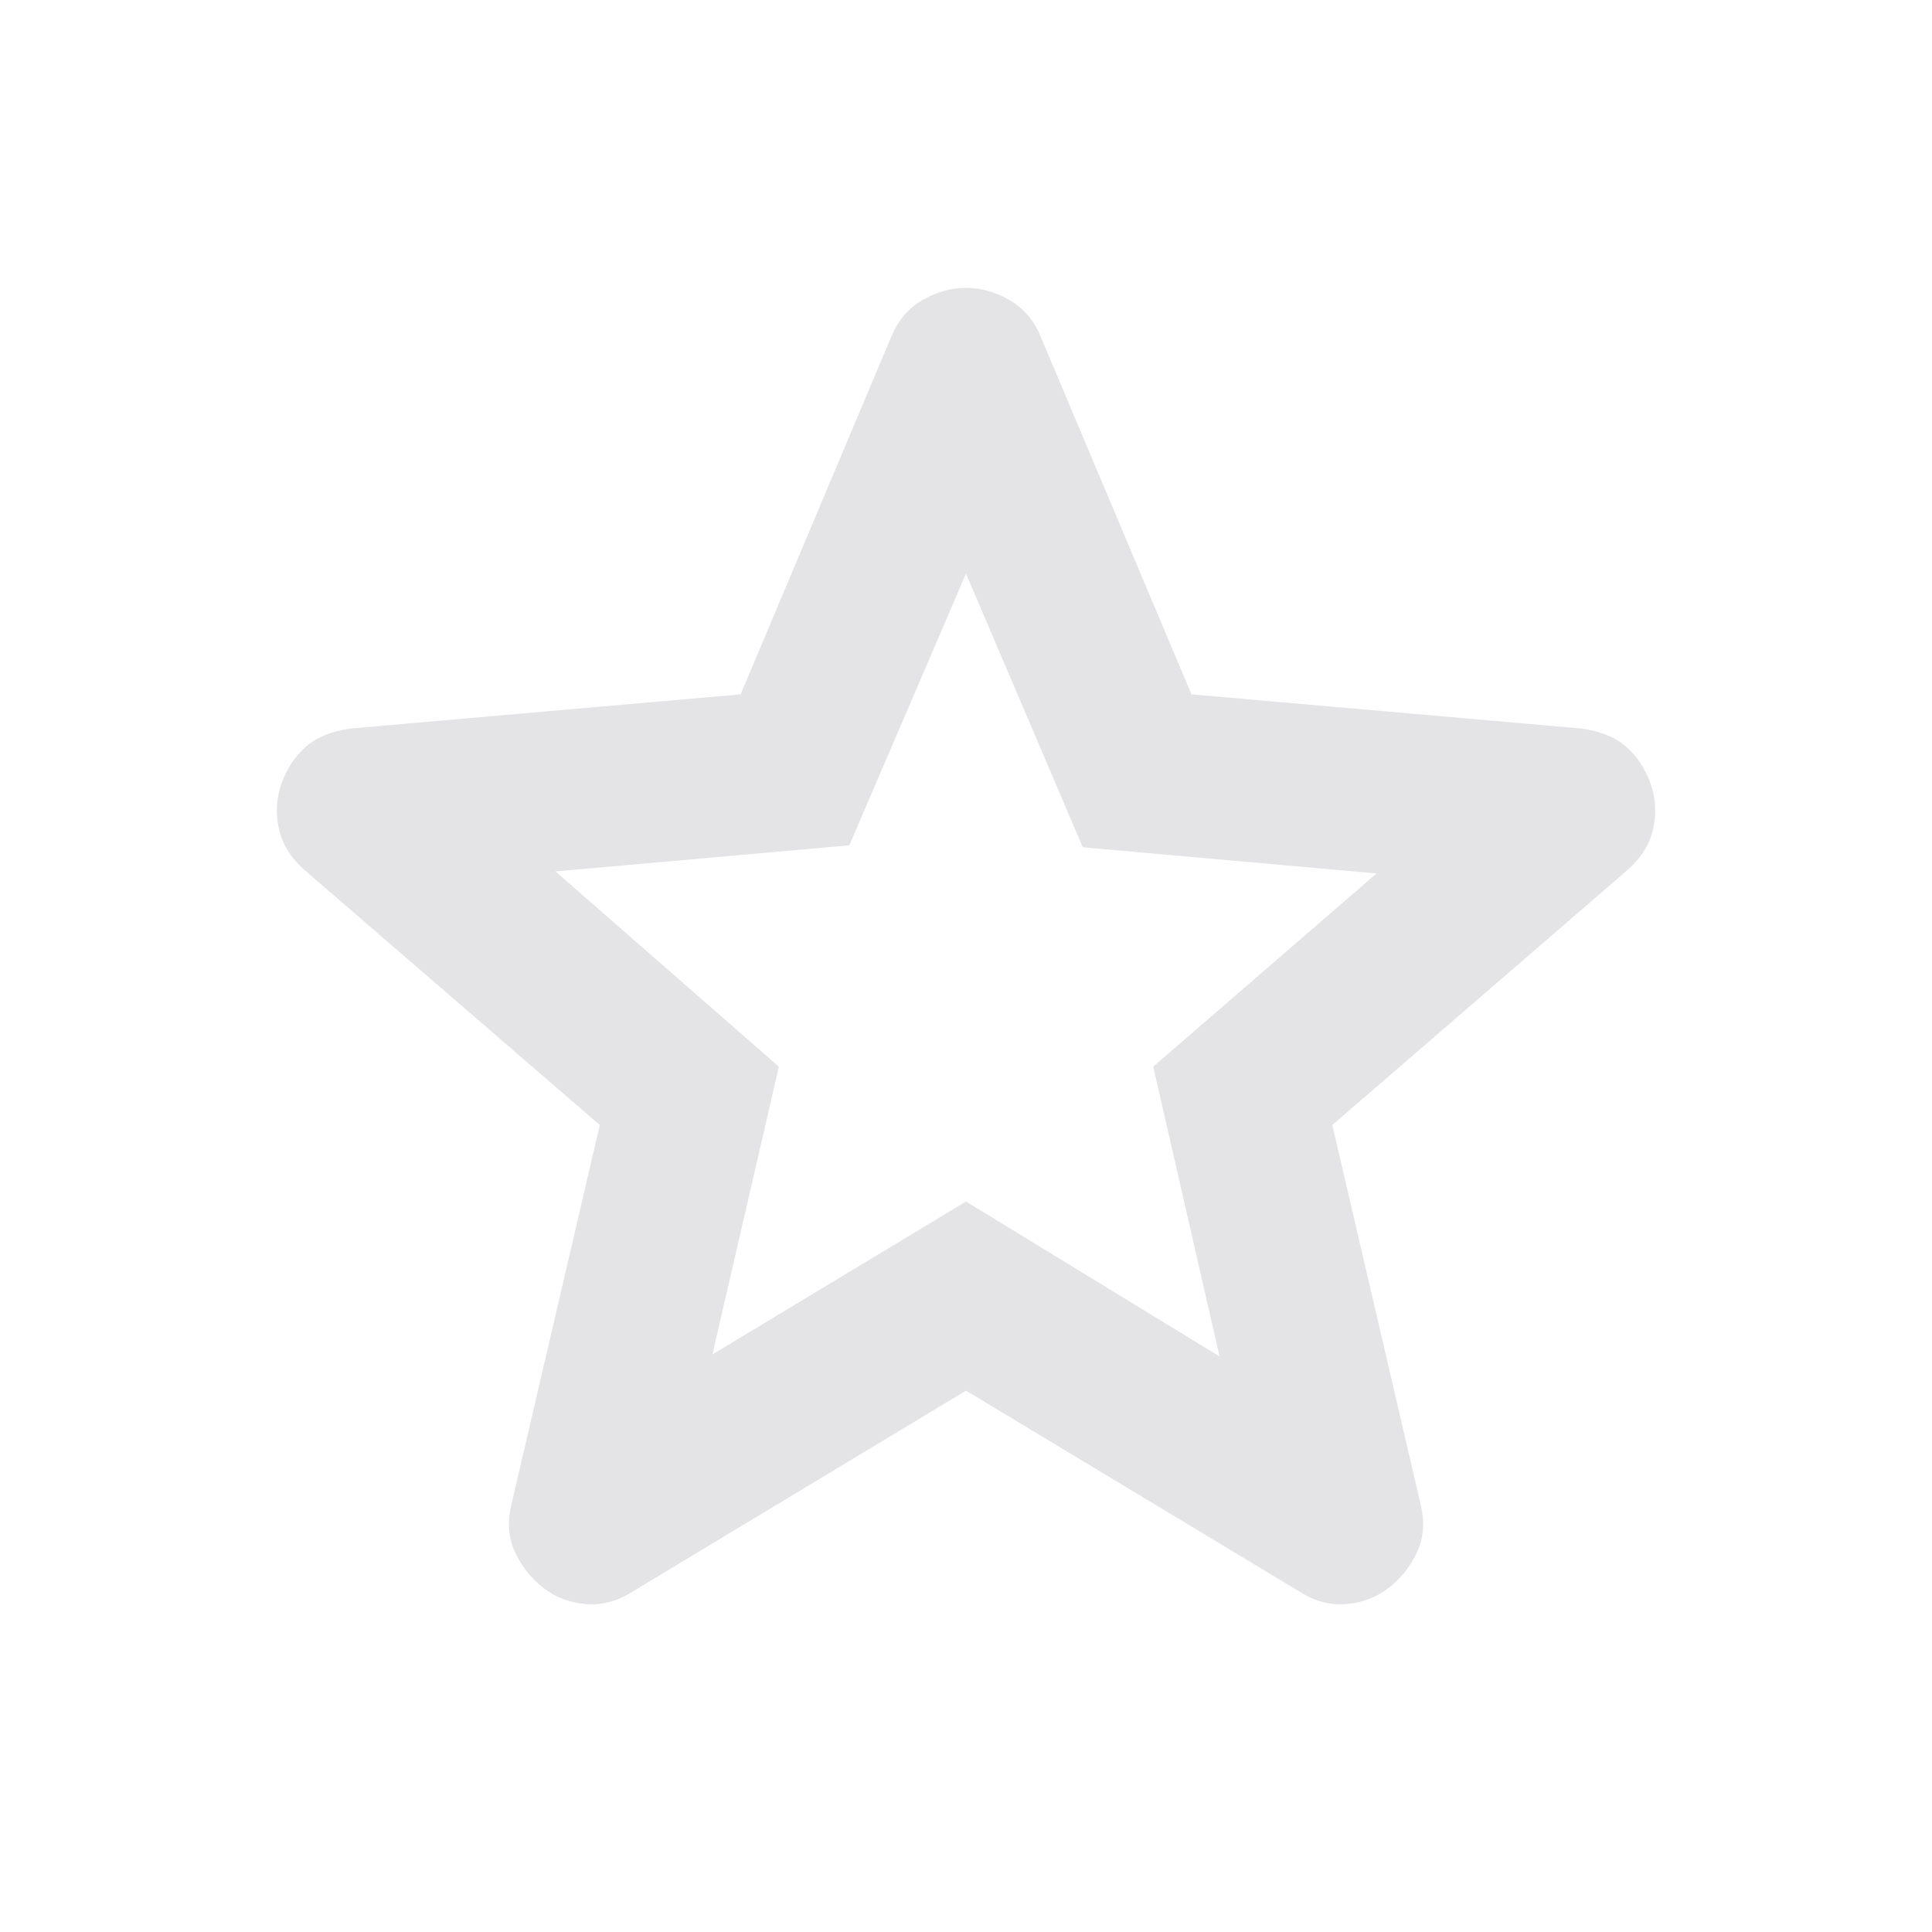 <svg preserveAspectRatio="none" width="100%" height="100%" overflow="visible" style="display: block;" viewBox="0 0 20 20" fill="none" xmlns="http://www.w3.org/2000/svg">
<g id="Frame">
<path id="Vector" d="M7.375 14.021L10 12.438L12.625 14.042L11.938 11.042L14.25 9.042L11.209 8.771L10 5.938L8.792 8.751L5.75 9.021L8.063 11.042L7.375 14.021ZM10 14.396L6.542 16.48C6.389 16.577 6.229 16.619 6.063 16.605C5.896 16.591 5.75 16.535 5.625 16.438C5.5 16.341 5.403 16.219 5.334 16.073C5.264 15.928 5.25 15.764 5.292 15.584L6.209 11.646L3.146 9.001C3.007 8.876 2.92 8.733 2.886 8.573C2.851 8.414 2.861 8.257 2.917 8.105C2.972 7.952 3.056 7.827 3.167 7.73C3.278 7.632 3.431 7.57 3.625 7.542L7.667 7.188L9.229 3.48C9.299 3.313 9.406 3.188 9.552 3.105C9.698 3.021 9.847 2.98 10 2.98C10.153 2.98 10.302 3.021 10.448 3.105C10.594 3.188 10.702 3.313 10.771 3.48L12.334 7.188L16.375 7.542C16.57 7.57 16.722 7.632 16.834 7.73C16.945 7.827 17.028 7.952 17.084 8.105C17.139 8.257 17.149 8.414 17.115 8.573C17.08 8.733 16.993 8.876 16.854 9.001L13.792 11.646L14.709 15.584C14.75 15.764 14.736 15.928 14.667 16.073C14.597 16.219 14.5 16.341 14.375 16.438C14.25 16.535 14.104 16.591 13.938 16.605C13.771 16.619 13.611 16.577 13.459 16.48L10 14.396Z" fill="#E4E4E7"/>
</g>
</svg>
